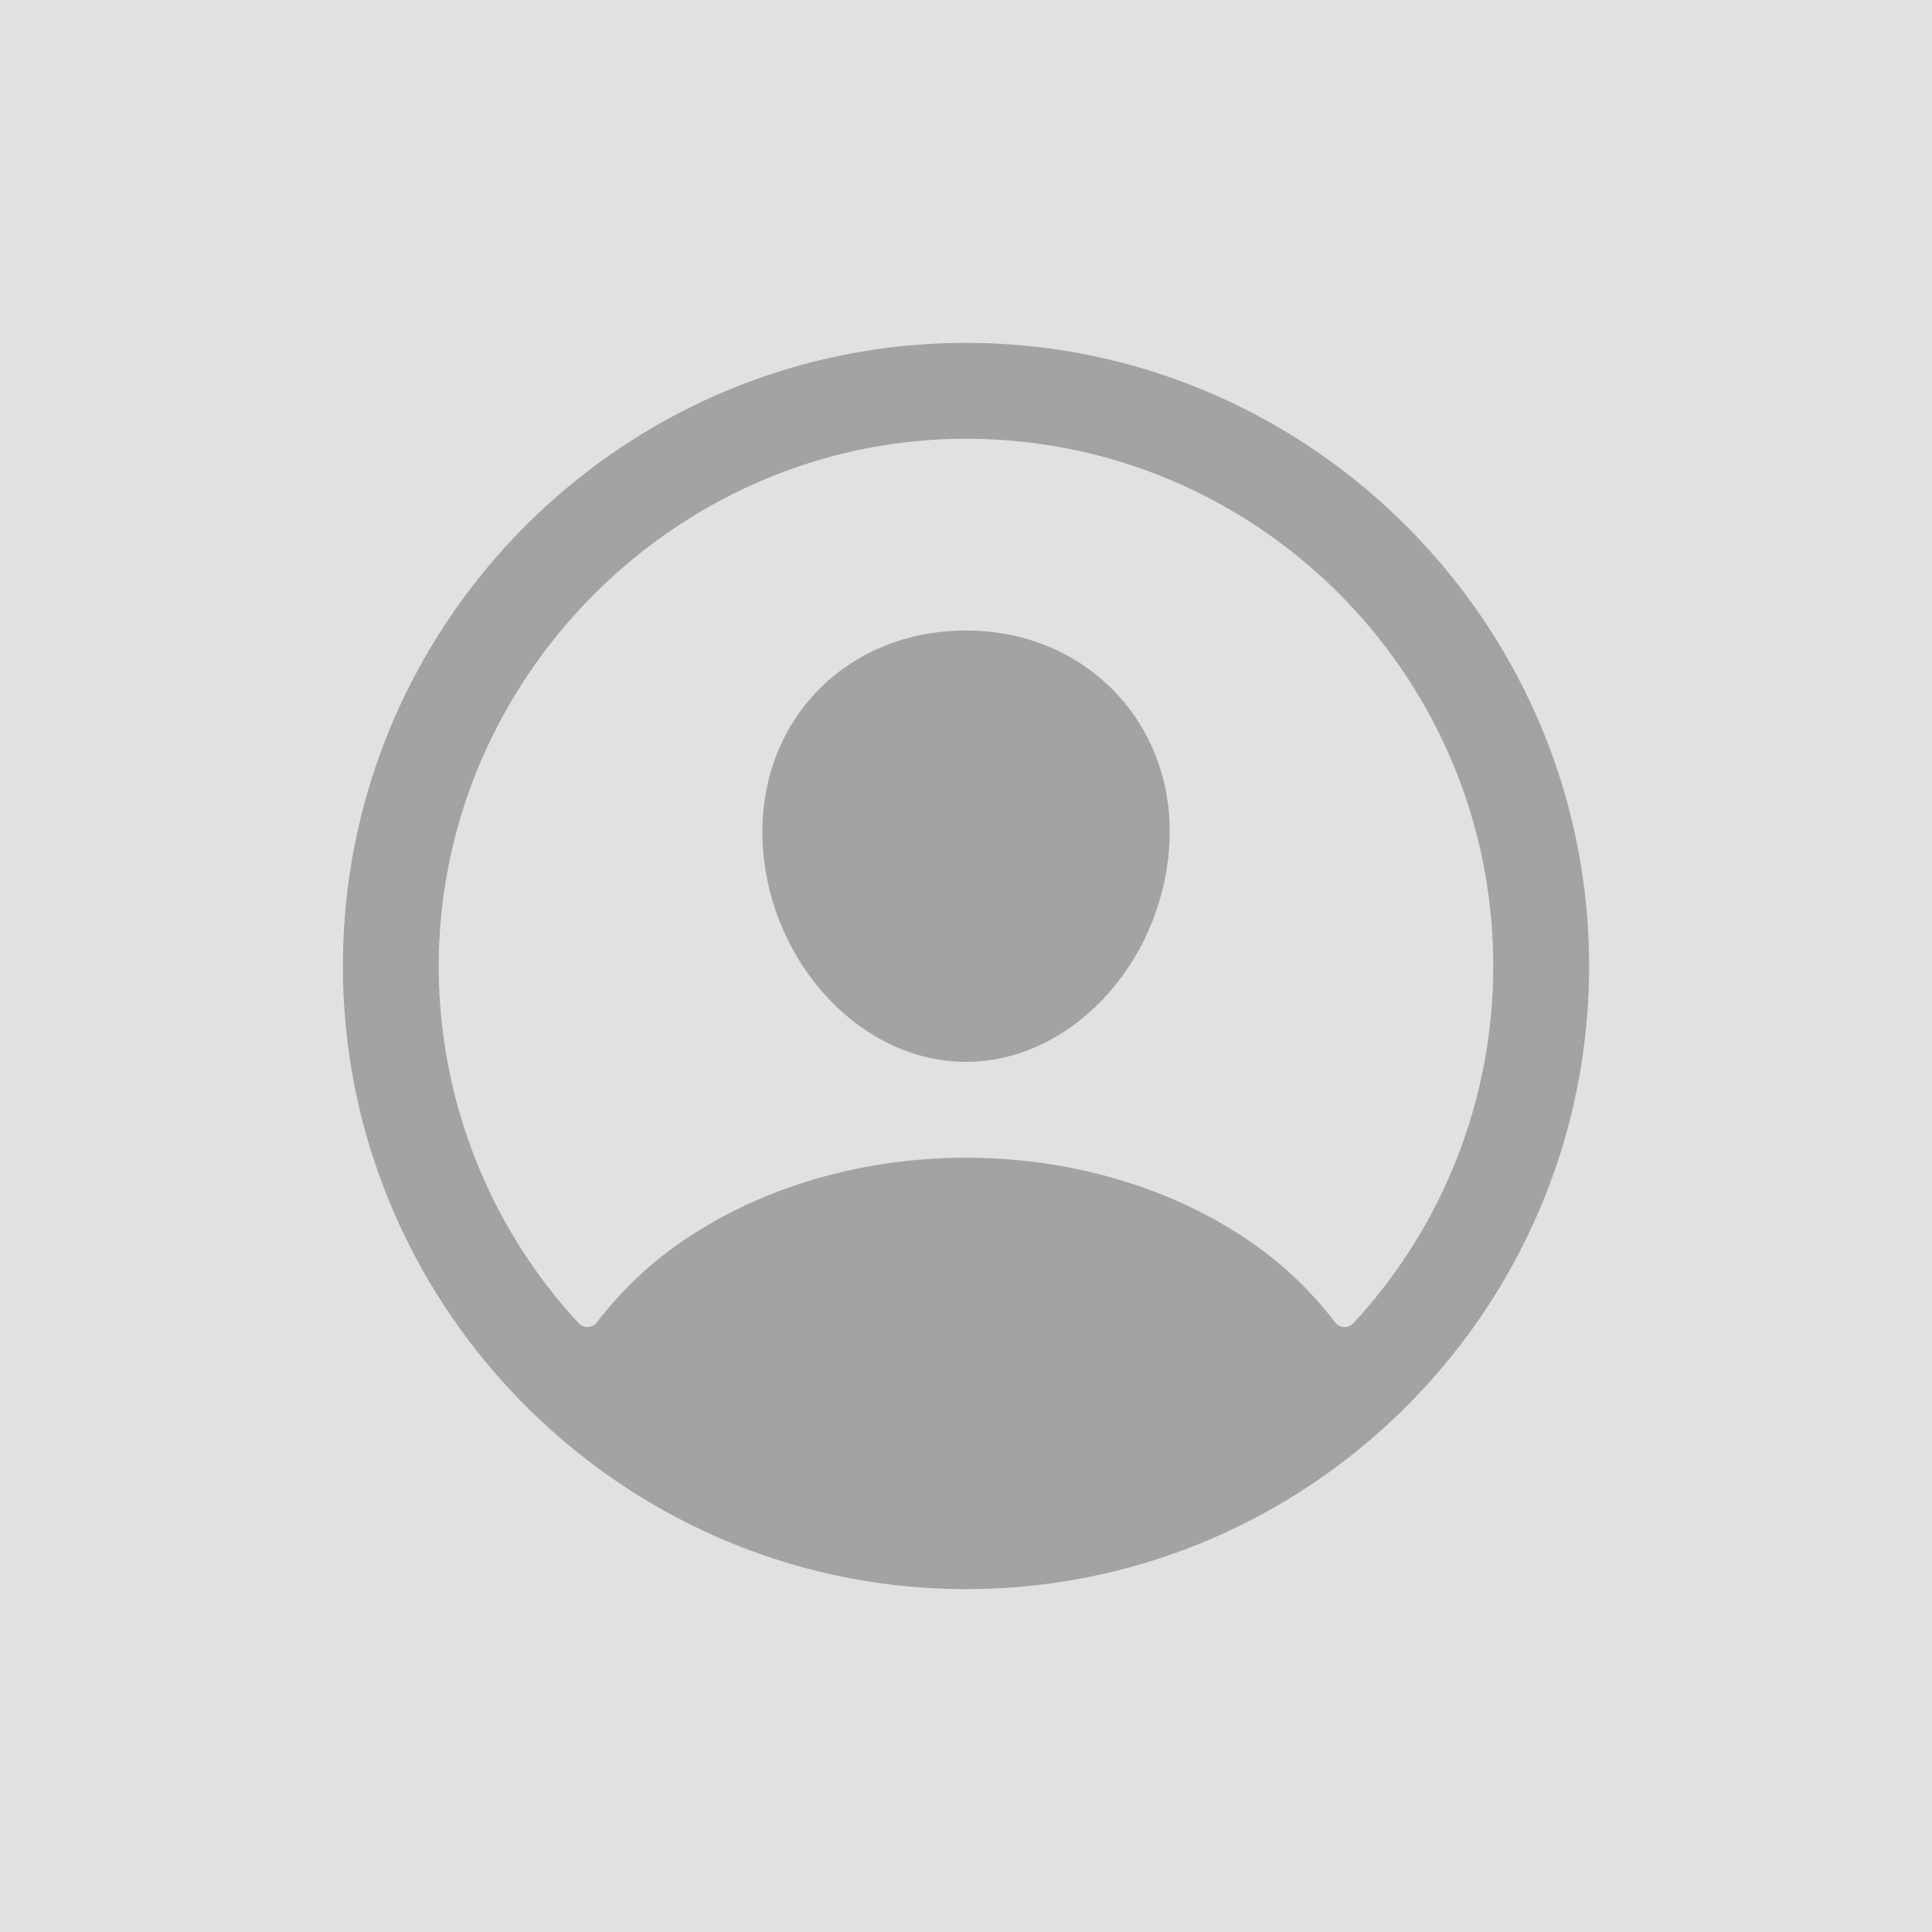 <svg height="360" viewBox="0 0 360 360" width="360" xmlns="http://www.w3.org/2000/svg">
  <path d="m0 0h360v360h-360z" fill="#e1e1e1" />
  <g fill="#a3a3a3" stroke-width=".558">
    <path d="m181.624 63.9c-65.295-.882-118.6 52.423-117.718 117.718.871 62.621 51.86 113.61 114.481 114.481 65.306.893 118.6-52.412 117.707-117.707-.86-62.632-51.849-113.621-114.47-114.492zm70.564 182.661a2.233 2.233 0 0 1 -3.427-.179 69.364 69.364 0 0 0 -18.057-16.516c-14.211-9.121-32.218-14.144-50.699-14.144-18.481 0-36.488 5.024-50.699 14.144a69.347 69.347 0 0 0 -18.057 16.511 2.233 2.233 0 0 1 -3.427.179 97.859 97.859 0 0 1 -26.055-64.882c-.91-54.316 43.66-99.779 97.998-99.913 54.338-.134 98.478 43.989 98.478 98.238a97.859 97.859 0 0 1 -26.055 66.562z" />
    <path d="m180.005 117.485c-11.007 0-20.959 4.125-28.031 11.621-7.072 7.496-10.605 17.861-9.807 28.986 1.619 21.908 18.593 39.77 37.838 39.77 19.246 0 36.186-17.861 37.838-39.764.826-11.018-2.679-21.289-9.868-28.924-7.1-7.535-17.035-11.688-27.97-11.688z" />
  </g>
</svg>
